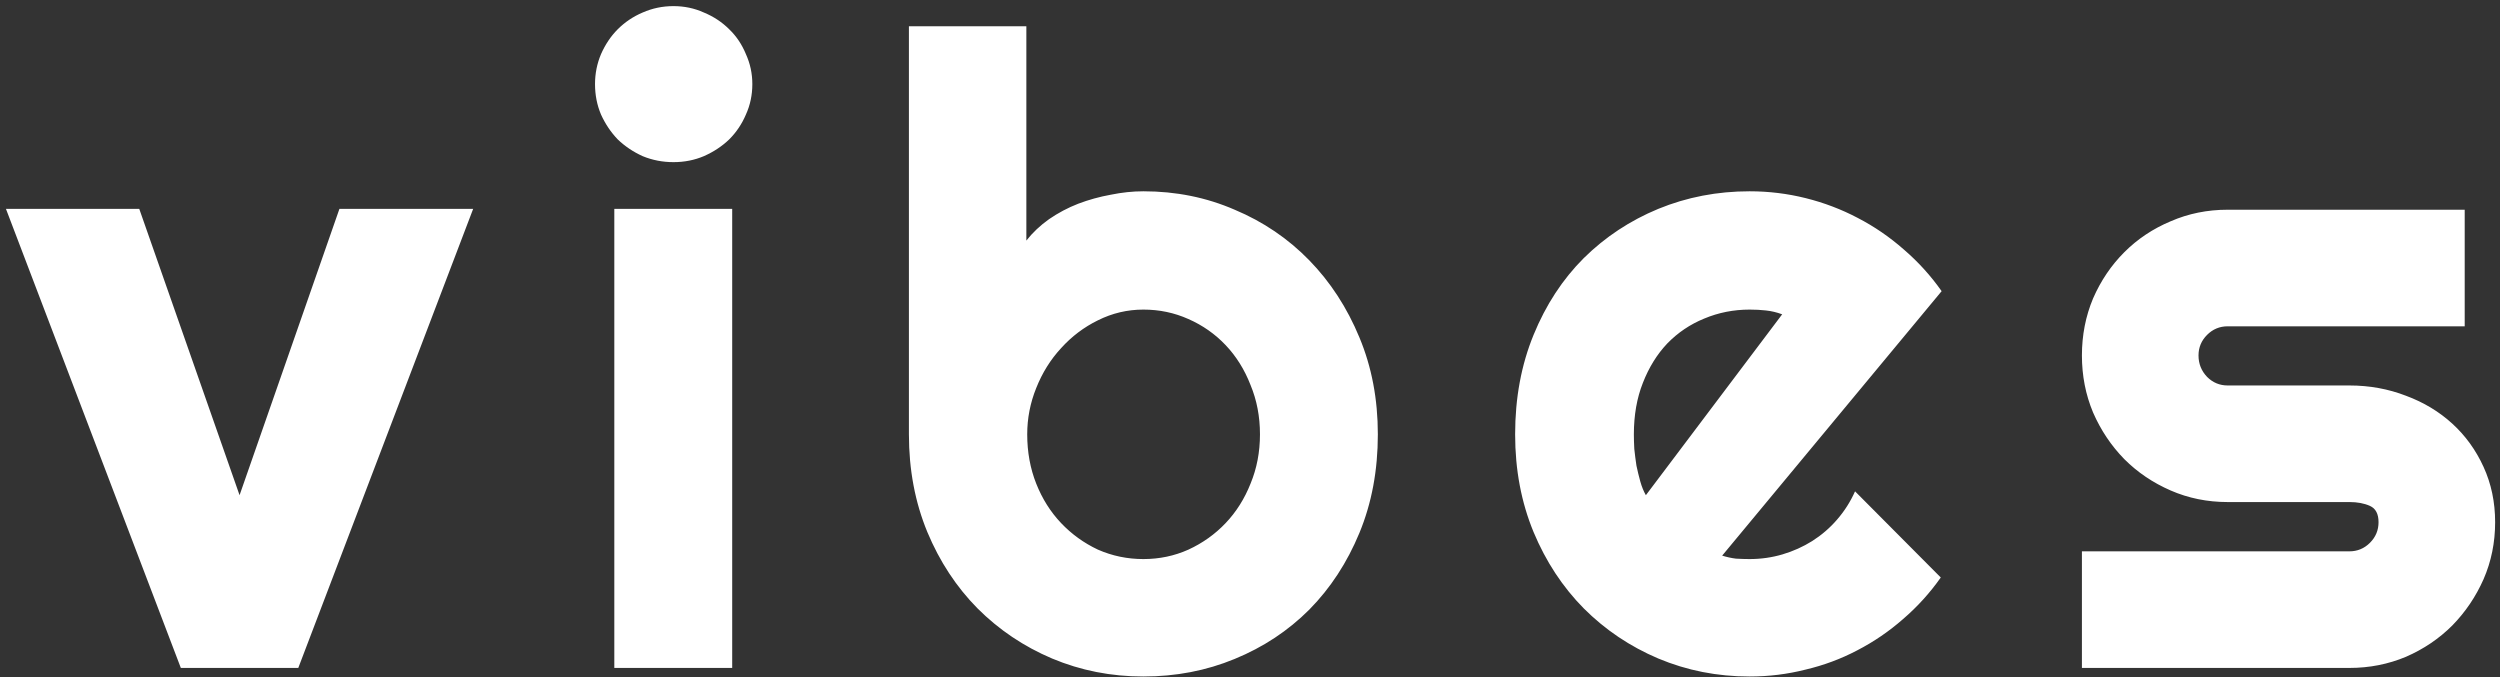 <svg width="262" height="71" viewBox="0 0 262 71" fill="none" xmlns="http://www.w3.org/2000/svg">
<rect x="0" y="0" width="262" height="71" fill="#333333" stroke="none"/>
<path d="M18.951 70L0.623 21.889H14.594L25.106 51.897L35.572 21.889H49.588L31.26 70H18.951ZM78.845 8.816C78.845 9.954 78.62 11.018 78.171 12.006C77.752 12.994 77.168 13.863 76.419 14.611C75.67 15.33 74.787 15.914 73.769 16.363C72.78 16.783 71.717 16.992 70.579 16.992C69.441 16.992 68.363 16.783 67.345 16.363C66.357 15.914 65.488 15.33 64.739 14.611C64.021 13.863 63.437 12.994 62.987 12.006C62.568 11.018 62.358 9.954 62.358 8.816C62.358 7.708 62.568 6.66 62.987 5.672C63.437 4.654 64.021 3.785 64.739 3.066C65.488 2.318 66.357 1.734 67.345 1.314C68.363 0.865 69.441 0.641 70.579 0.641C71.717 0.641 72.78 0.865 73.769 1.314C74.787 1.734 75.67 2.318 76.419 3.066C77.168 3.785 77.752 4.654 78.171 5.672C78.62 6.66 78.845 7.708 78.845 8.816ZM76.734 70H64.38V21.889H76.734V70ZM144.398 45.518C144.398 49.291 143.755 52.735 142.467 55.85C141.179 58.964 139.427 61.645 137.211 63.891C134.995 66.107 132.389 67.829 129.395 69.057C126.43 70.284 123.24 70.898 119.826 70.898C116.442 70.898 113.253 70.269 110.258 69.012C107.293 67.754 104.687 66.002 102.441 63.756C100.225 61.51 98.473 58.844 97.186 55.76C95.898 52.645 95.254 49.231 95.254 45.518V2.752H107.562V25.213C108.221 24.374 109.015 23.626 109.943 22.967C110.902 22.308 111.92 21.769 112.998 21.35C114.106 20.93 115.244 20.616 116.412 20.406C117.58 20.167 118.718 20.047 119.826 20.047C123.24 20.047 126.43 20.691 129.395 21.979C132.389 23.236 134.995 25.003 137.211 27.279C139.427 29.555 141.179 32.251 142.467 35.365C143.755 38.45 144.398 41.834 144.398 45.518ZM132.045 45.518C132.045 43.661 131.715 41.939 131.057 40.352C130.428 38.734 129.559 37.342 128.451 36.174C127.343 35.006 126.04 34.092 124.543 33.434C123.076 32.775 121.503 32.445 119.826 32.445C118.149 32.445 116.562 32.82 115.064 33.568C113.597 34.287 112.309 35.26 111.201 36.488C110.093 37.686 109.225 39.079 108.596 40.666C107.967 42.223 107.652 43.84 107.652 45.518C107.652 47.374 107.967 49.096 108.596 50.684C109.225 52.271 110.093 53.648 111.201 54.816C112.309 55.984 113.597 56.913 115.064 57.602C116.562 58.26 118.149 58.59 119.826 58.59C121.503 58.59 123.076 58.26 124.543 57.602C126.04 56.913 127.343 55.984 128.451 54.816C129.559 53.648 130.428 52.271 131.057 50.684C131.715 49.096 132.045 47.374 132.045 45.518ZM180.483 58.23C180.962 58.38 181.442 58.485 181.921 58.545C182.4 58.575 182.879 58.59 183.358 58.59C184.556 58.59 185.709 58.425 186.817 58.096C187.925 57.766 188.959 57.302 189.917 56.703C190.905 56.074 191.774 55.325 192.522 54.457C193.301 53.559 193.93 52.57 194.409 51.492L203.393 60.522C202.255 62.139 200.938 63.591 199.44 64.879C197.973 66.167 196.371 67.26 194.634 68.158C192.927 69.057 191.115 69.731 189.198 70.18C187.311 70.659 185.365 70.898 183.358 70.898C179.974 70.898 176.785 70.269 173.79 69.012C170.825 67.754 168.22 66.002 165.974 63.756C163.757 61.51 162.005 58.844 160.718 55.76C159.43 52.645 158.786 49.231 158.786 45.518C158.786 41.714 159.43 38.24 160.718 35.096C162.005 31.951 163.757 29.271 165.974 27.055C168.22 24.838 170.825 23.116 173.79 21.889C176.785 20.661 179.974 20.047 183.358 20.047C185.365 20.047 187.326 20.287 189.243 20.766C191.16 21.245 192.972 21.934 194.679 22.832C196.416 23.73 198.033 24.838 199.53 26.156C201.028 27.444 202.345 28.896 203.483 30.514L180.483 58.23ZM186.772 32.94C186.203 32.73 185.634 32.595 185.065 32.535C184.526 32.475 183.957 32.445 183.358 32.445C181.681 32.445 180.094 32.76 178.597 33.389C177.129 33.988 175.841 34.856 174.733 35.994C173.655 37.132 172.802 38.51 172.173 40.127C171.544 41.714 171.229 43.511 171.229 45.518C171.229 45.967 171.244 46.476 171.274 47.045C171.334 47.614 171.409 48.198 171.499 48.797C171.619 49.366 171.753 49.92 171.903 50.459C172.053 50.998 172.248 51.477 172.487 51.897L186.772 32.94ZM246.217 70H218.185V57.781H246.217C247.055 57.781 247.774 57.482 248.373 56.883C248.972 56.284 249.271 55.565 249.271 54.727C249.271 53.858 248.972 53.289 248.373 53.02C247.774 52.75 247.055 52.615 246.217 52.615H233.459C231.332 52.615 229.341 52.211 227.484 51.402C225.627 50.594 224.01 49.501 222.633 48.123C221.255 46.715 220.162 45.083 219.353 43.227C218.575 41.37 218.185 39.378 218.185 37.252C218.185 35.126 218.575 33.134 219.353 31.277C220.162 29.421 221.255 27.803 222.633 26.426C224.01 25.048 225.627 23.97 227.484 23.191C229.341 22.383 231.332 21.979 233.459 21.979H258.301V34.197H233.459C232.62 34.197 231.901 34.497 231.302 35.096C230.704 35.695 230.404 36.413 230.404 37.252C230.404 38.12 230.704 38.869 231.302 39.498C231.901 40.097 232.62 40.397 233.459 40.397H246.217C248.313 40.397 250.289 40.756 252.146 41.475C254.003 42.163 255.62 43.137 256.998 44.395C258.375 45.652 259.469 47.165 260.277 48.932C261.086 50.699 261.49 52.63 261.49 54.727C261.49 56.853 261.086 58.844 260.277 60.701C259.469 62.528 258.375 64.145 256.998 65.553C255.62 66.93 254.003 68.023 252.146 68.832C250.289 69.611 248.313 70 246.217 70Z" fill="white"/>
</svg>
